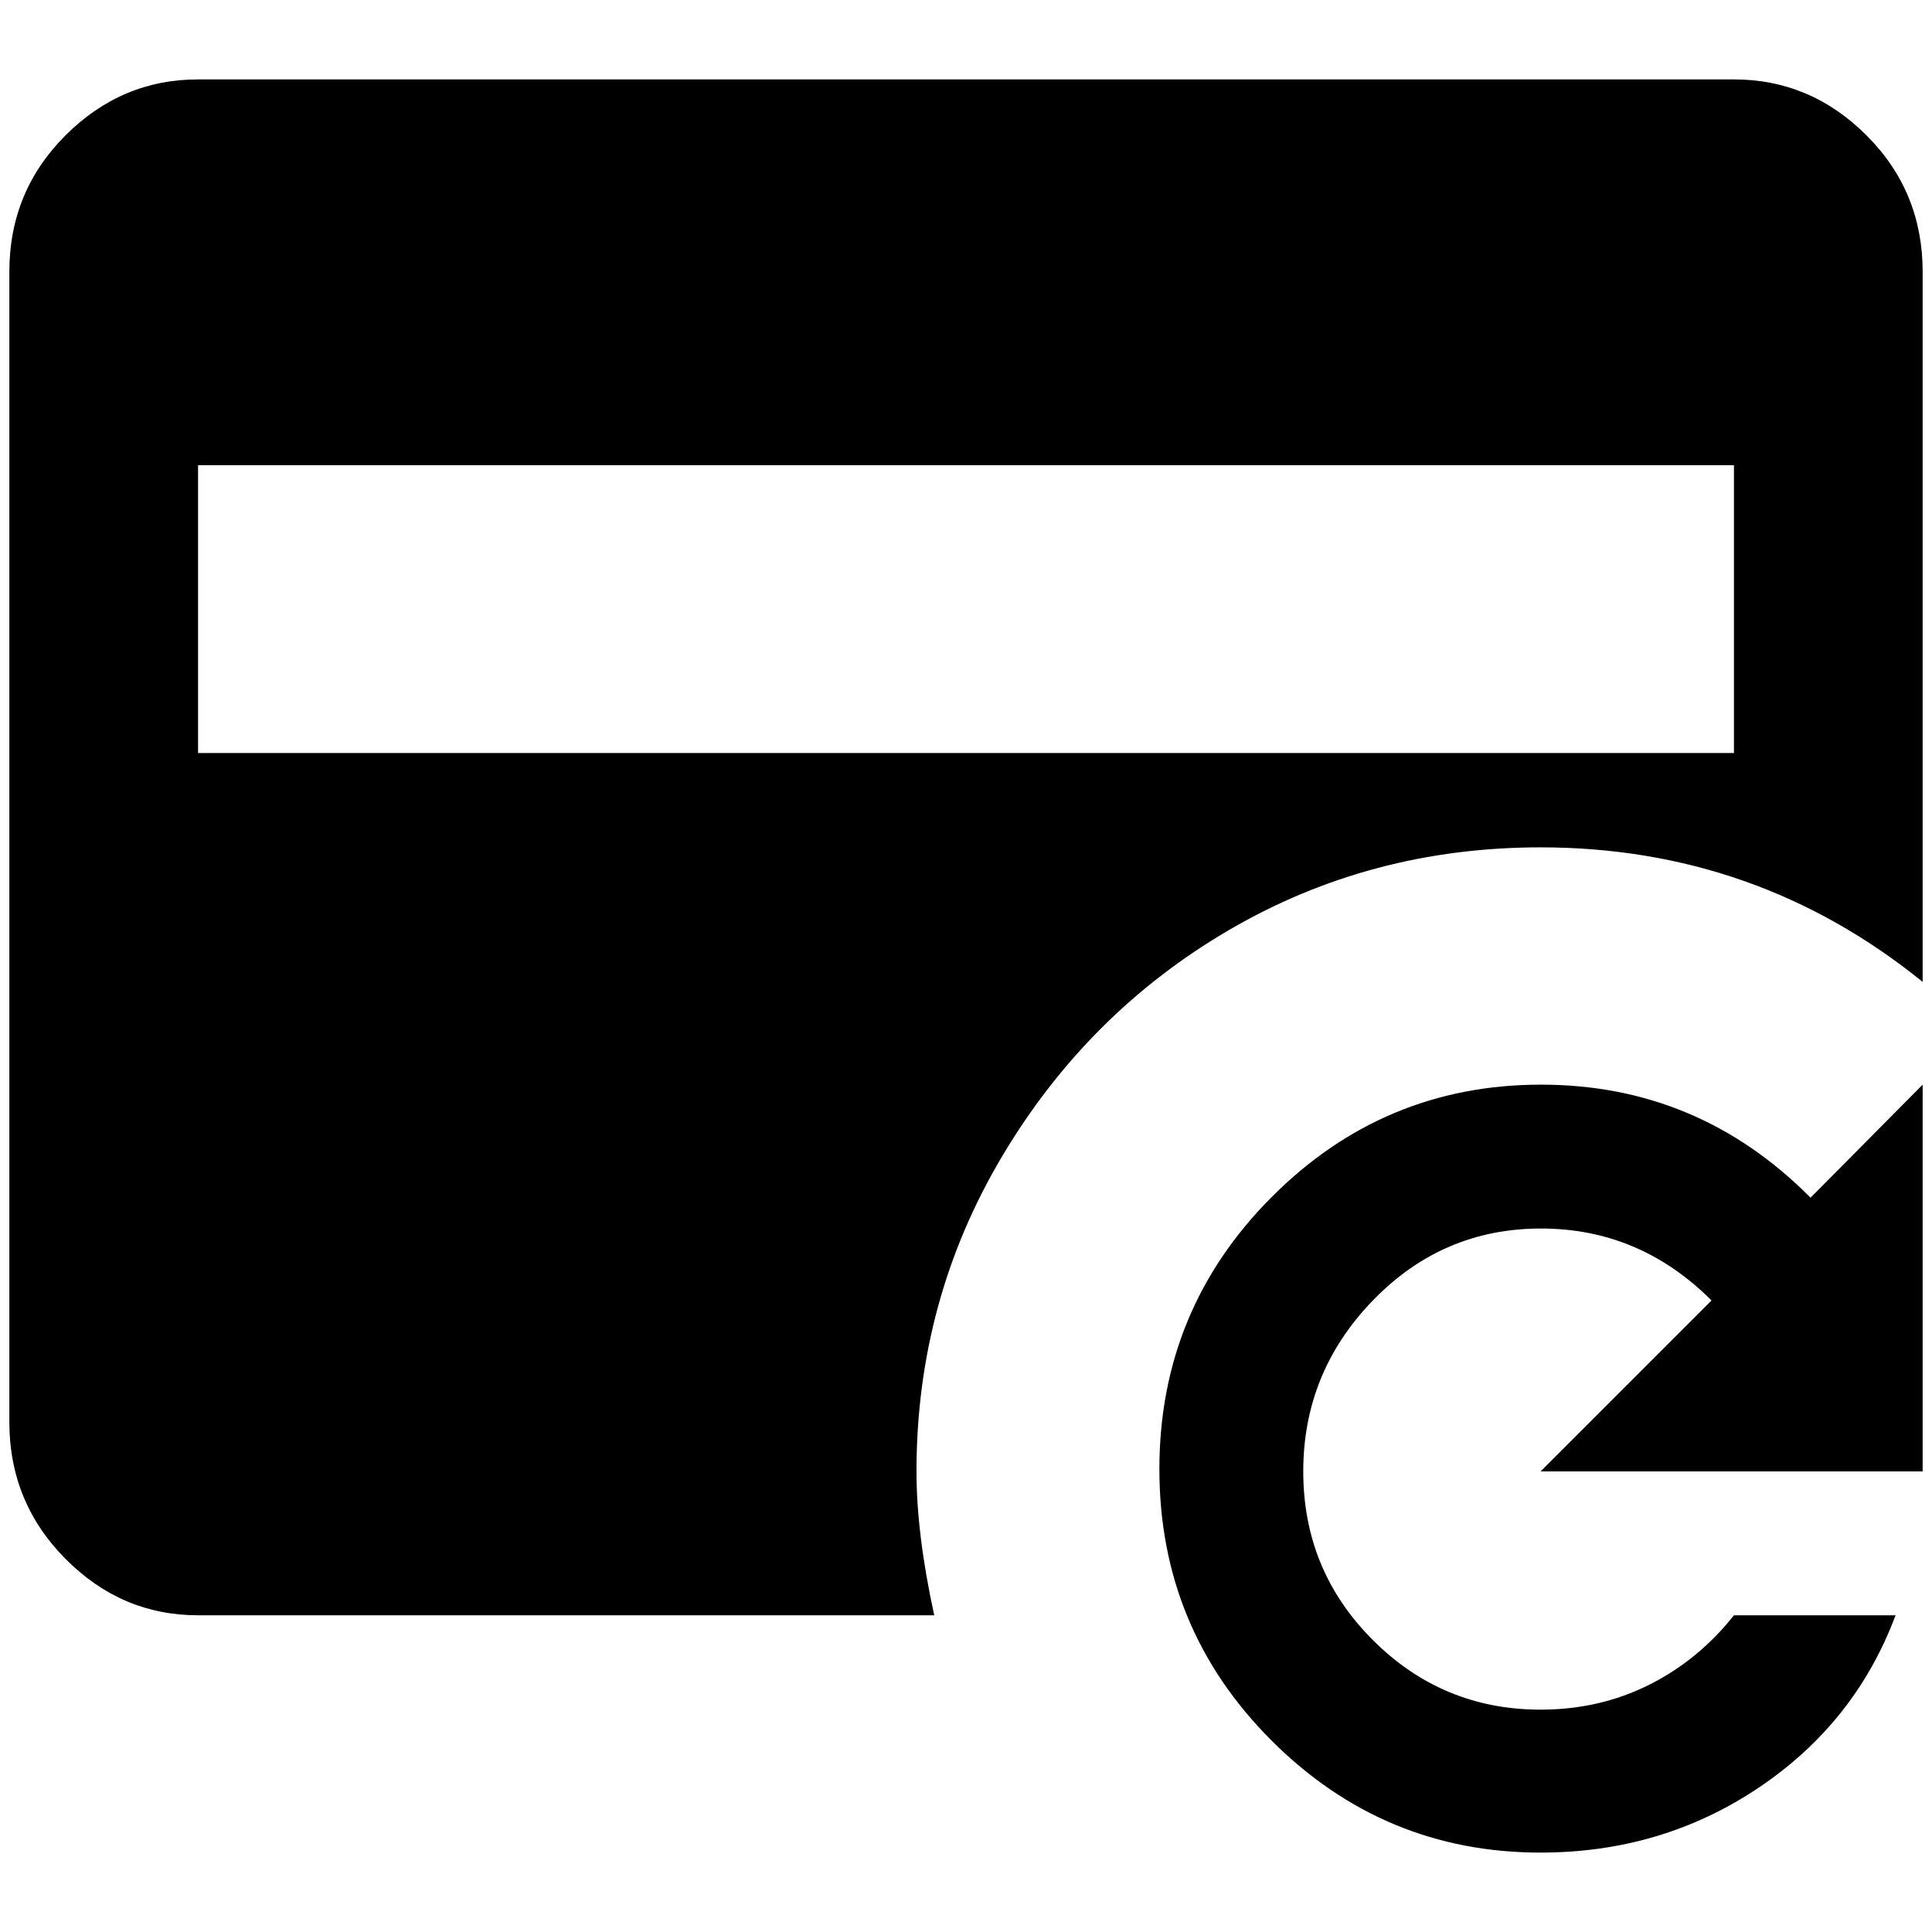 <?xml version="1.0" standalone="no"?>
<!DOCTYPE svg PUBLIC "-//W3C//DTD SVG 1.1//EN" "http://www.w3.org/Graphics/SVG/1.1/DTD/svg11.dtd" >
<svg xmlns="http://www.w3.org/2000/svg" xmlns:xlink="http://www.w3.org/1999/xlink" version="1.1" width="2048" height="2048" viewBox="-10 0 2068 2048">
   <path fill="currentColor"
d="M1846 75h-1644q-82 0 -142 60t-60 146v1231q0 86 60 146.5t142 60.5h788q-19 -87 -19 -154q0 -183 91.5 -337t243 -242.5t333.5 -88.5q231 0 409 144v-760q0 -86 -60 -146t-142 -60zM1846 796h-1644v-308h1644v308zM1928 1272l120 -121v414h-409l183 -183
q-77 -77 -182.5 -77t-180 77t-74.5 183t74.5 180.5t179.5 74.5q63 0 116 -26.5t91 -74.5h173q-43 115 -146.5 184.5t-233.5 69.5q-168 0 -288 -120t-120 -290.5t120 -291t288.5 -120.5t288.5 121z" />
</svg>
